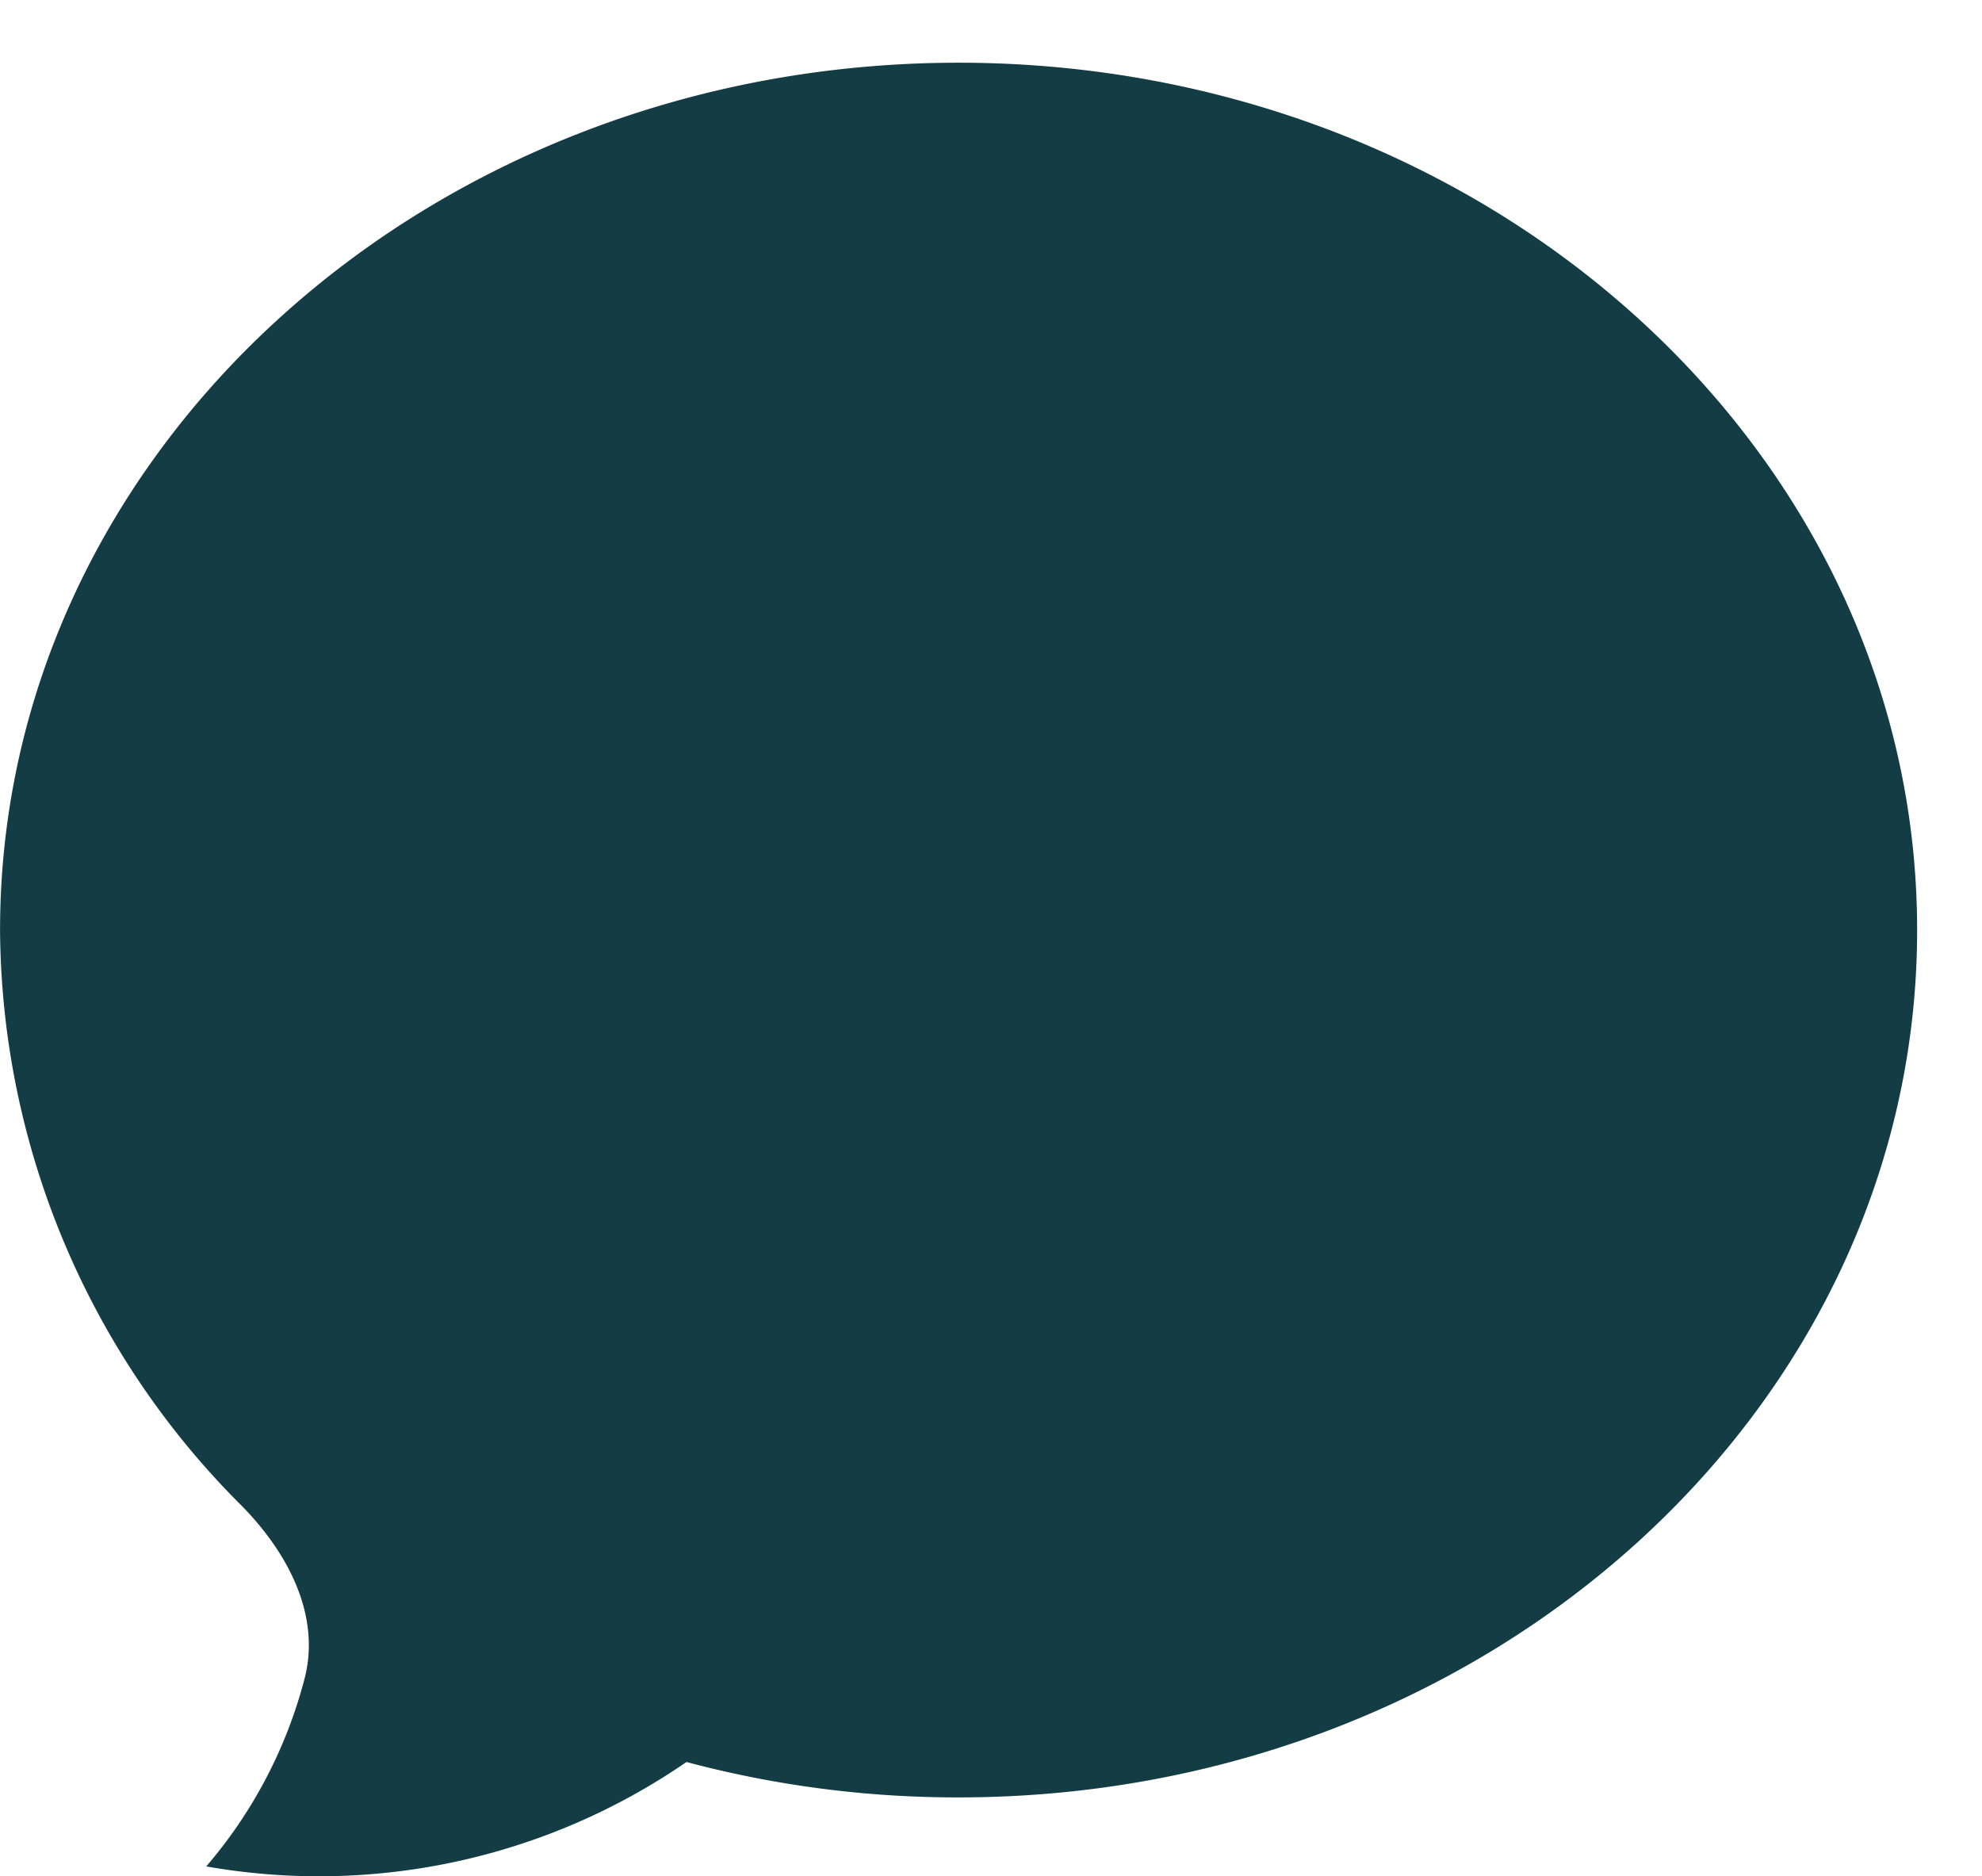 <svg xmlns="http://www.w3.org/2000/svg" xmlns:xlink="http://www.w3.org/1999/xlink" width="131.769" height="124.721" viewBox="0 0 131.769 124.721">
  <defs>
    <filter id="bubble" x="0" y="0" width="131.769" height="124.721" filterUnits="userSpaceOnUse">
      <feOffset dx="-4.316" dy="4.168" input="SourceAlpha"/>
      <feGaussianBlur result="blur"/>
      <feFlood flood-color="#fa8e00" flood-opacity="0.922"/>
      <feComposite operator="in" in2="blur"/>
      <feComposite in="SourceGraphic"/>
    </filter>
  </defs>
  <g transform="matrix(1, 0, 0, 1, 0, 0)" filter="url(#bubble)">
    <path id="bubble-2" data-name="bubble" d="M1375.226,1322.953c35.191,0,63.726-25.816,63.726-57.656s-28.535-57.656-63.726-57.656-63.726,25.816-63.726,57.656a54.438,54.438,0,0,0,16.094,38.3c3.059,3.124,5.24,7.268,4.149,11.468a31.192,31.192,0,0,1-6.535,12.475,43.087,43.087,0,0,0,31.927-6.94A69.84,69.84,0,0,0,1375.226,1322.953Z" transform="translate(-1307.18 -1207.64)" fill="#133c44"/>
  </g>
</svg>
